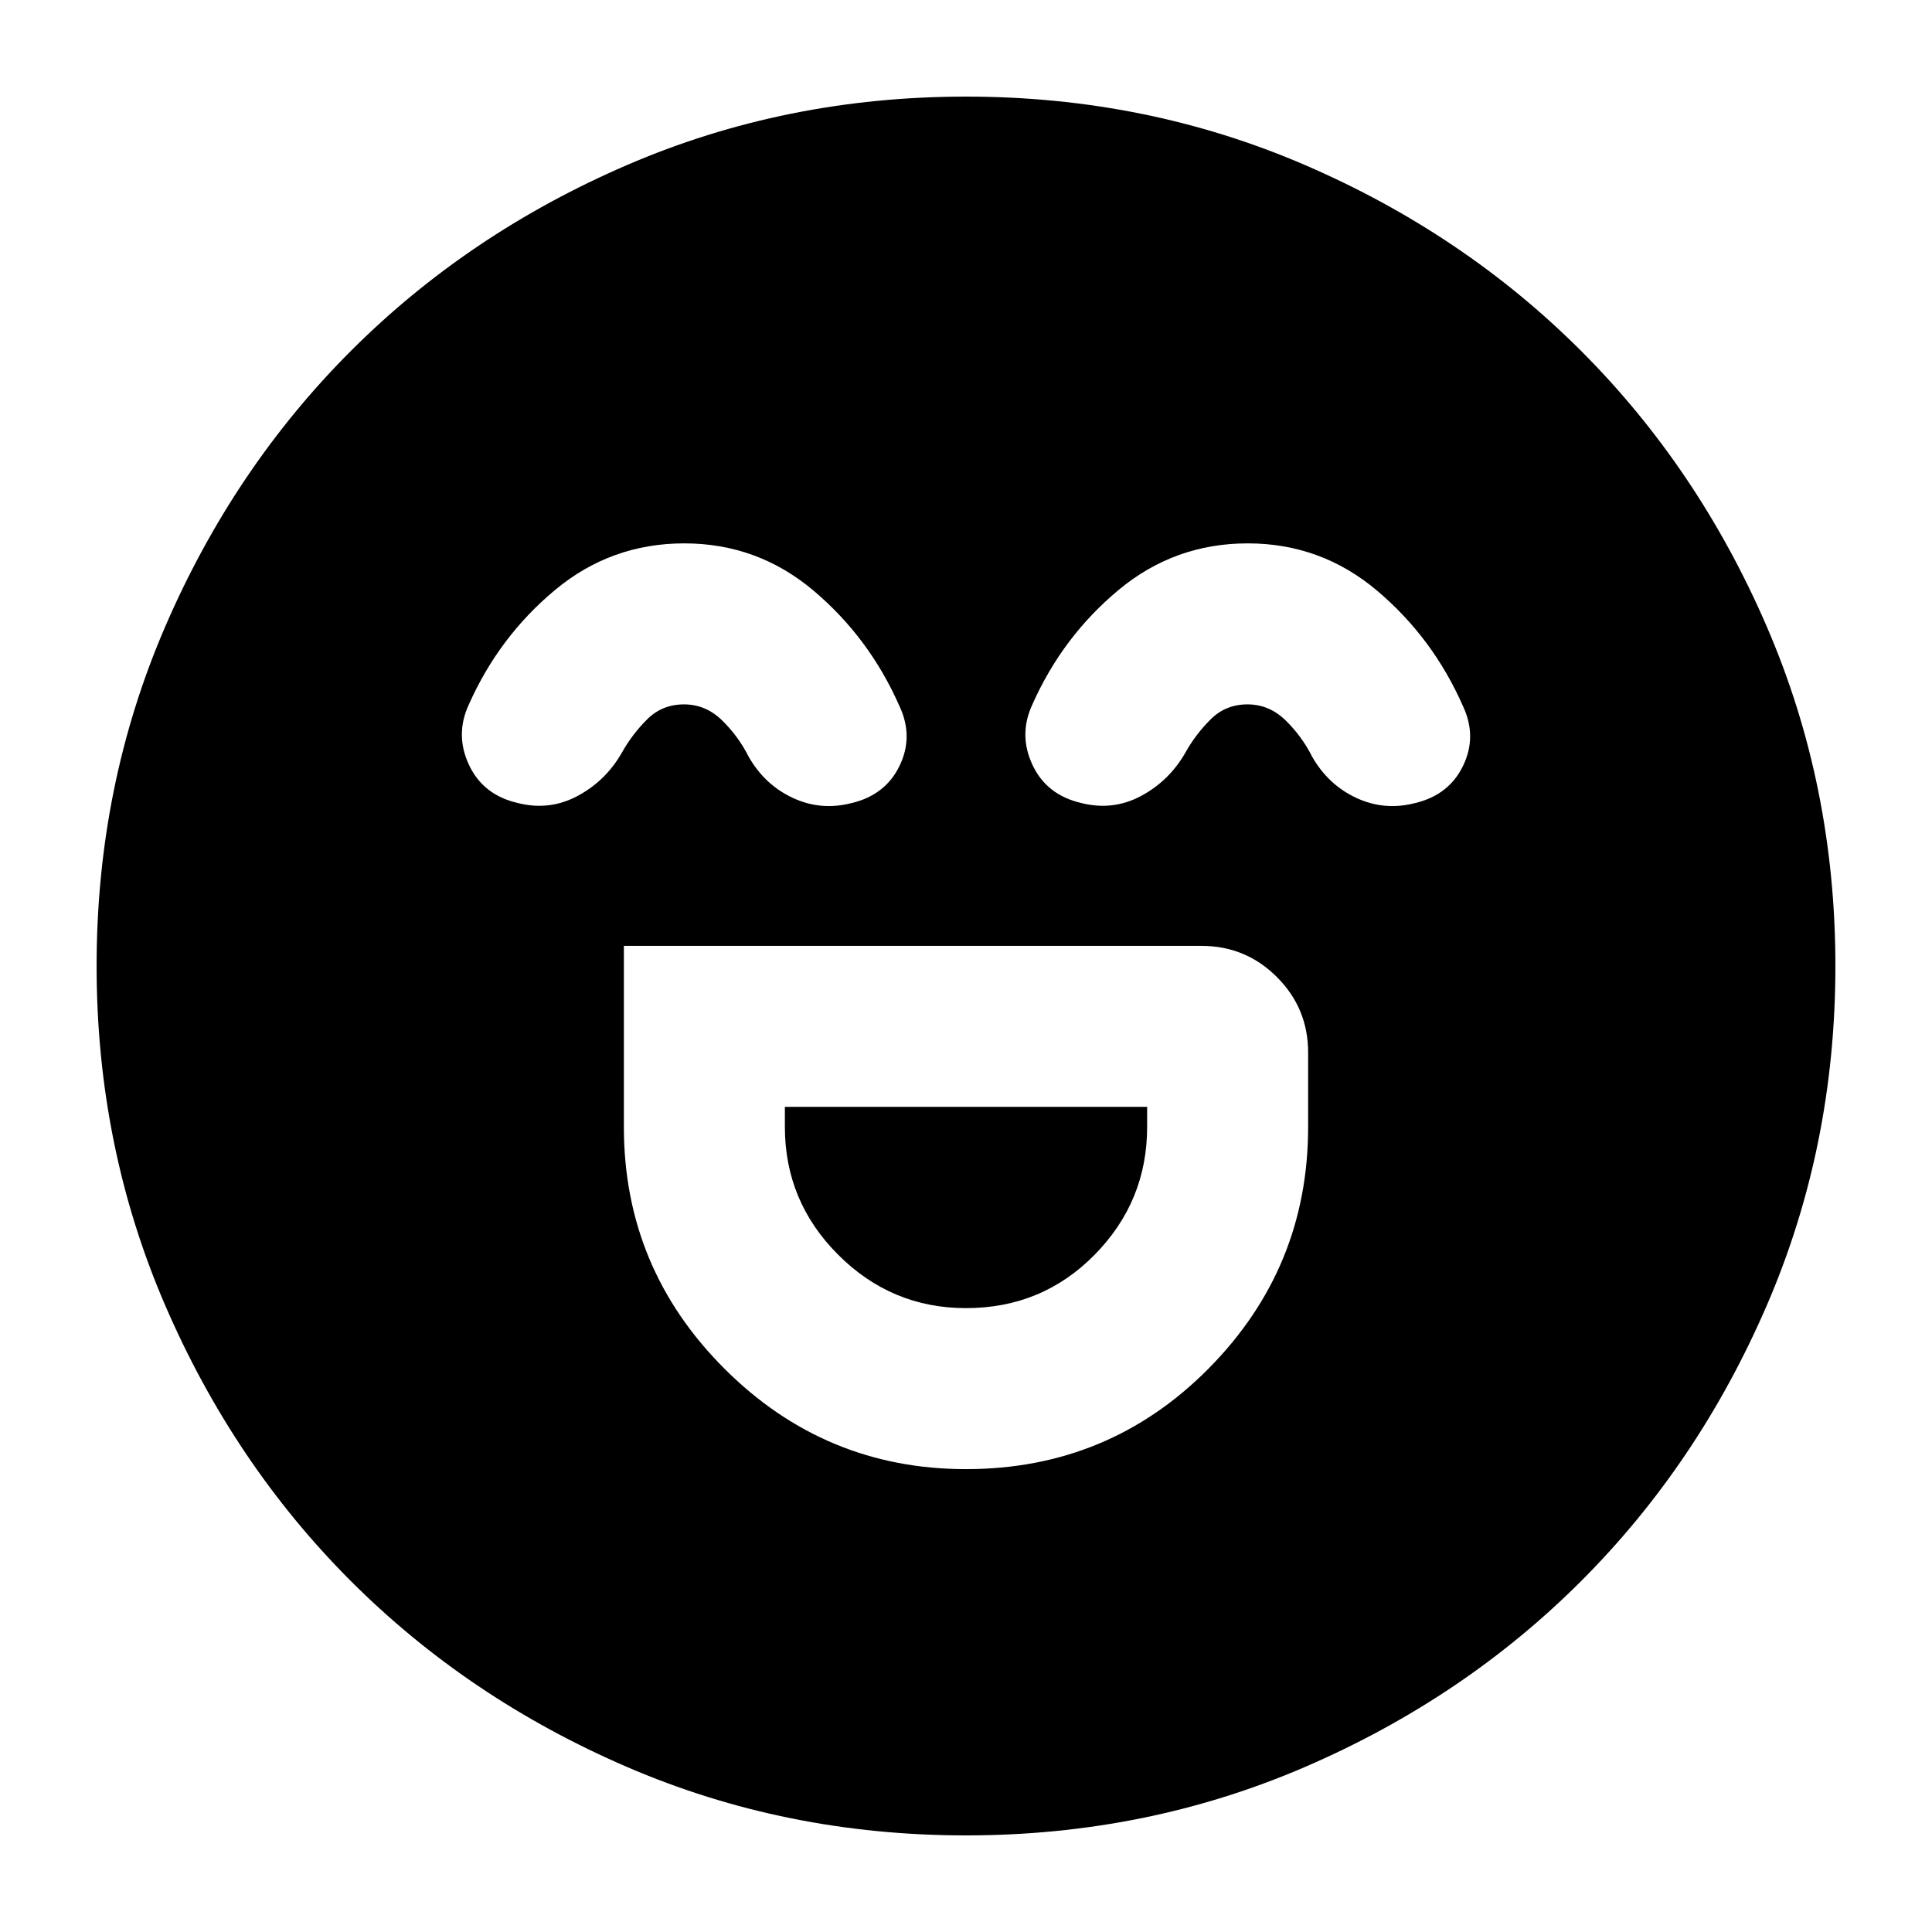 <svg xmlns="http://www.w3.org/2000/svg" height="24" viewBox="0 96 960 960" width="24"><path d="M310 566v90q0 70.125 49.938 120.062Q409.875 826 480 826q71 0 120.5-49.938Q650 726.125 650 656v-37q0-22-15.5-37.5T597 566H310Zm170 180q-37 0-63.5-26.5T390 656v-10h180v10q0 37-26.1 63.5T480 746ZM340 366q-36.38 0-64.2 23.158T233 446q-7 15 0 30t24.217 19Q273 499 287 491.5q14-7.5 22-21.5 5-9 12.5-16.5t18.357-7.5q10.857 0 19 8T372 472q8 14 22 20.5t29.304 2.5Q440 491 447 476.5t0-29.5q-14.98-34.105-42.8-57.553Q376.38 366 340 366Zm280 0q-36.38 0-64.2 23.158T513 446q-7 15 0 30t24.217 19Q553 499 567 491.5q14-7.5 22-21.5 5-9 12.5-16.5t18.357-7.5q10.857 0 19 8T652 472q8 14 22 20.5t29.304 2.5Q720 491 727 476.5t0-29.5q-14.98-34.105-42.8-57.553Q656.38 366 620 366Zm-140 642q-89.64 0-168.48-34.02-78.84-34.02-137.16-92.34-58.32-58.32-92.34-137.16T48 576q0-89.64 34.02-168.48 34.02-78.84 92.34-137.16 58.32-58.32 137.16-92.34T480 144q89.64 0 168.48 34.02 78.84 34.02 137.16 92.34 58.32 58.32 92.34 137.16T912 576q0 89.64-34.02 168.48-34.02 78.84-92.34 137.16-58.32 58.32-137.16 92.34T480 1008Z"/></svg>